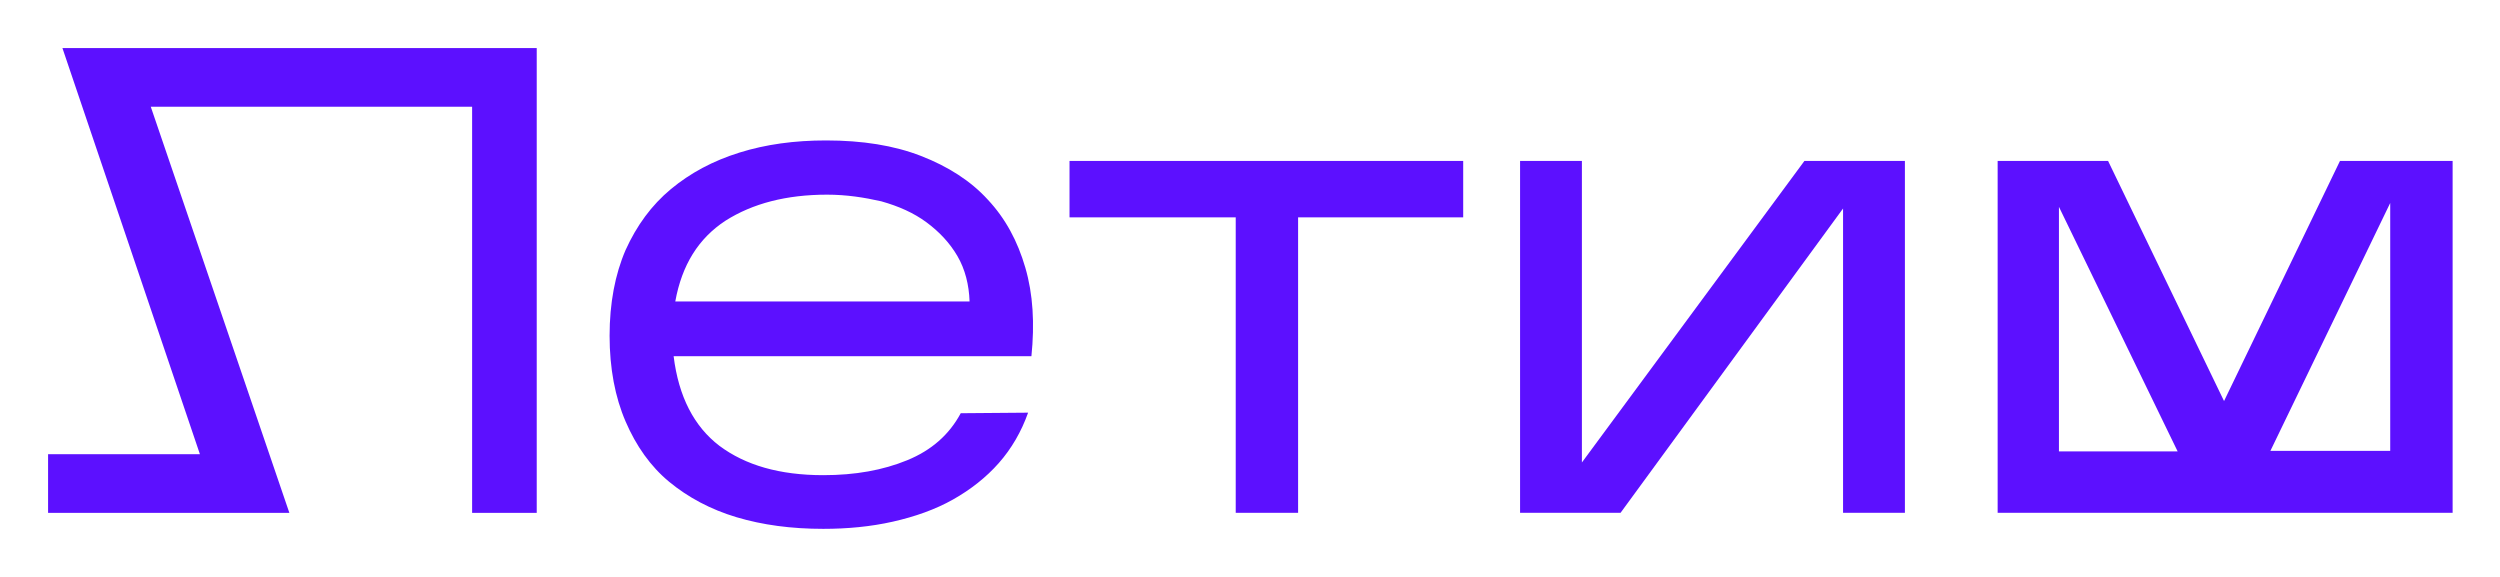 <svg xmlns="http://www.w3.org/2000/svg" width="104" height="24" viewBox="0 0 104 24" fill="none"><rect width="104" height="24" fill="none"/>
<path d="M6.272 4.44L12.037 21.334H2V18.894H8.316L2.597 2H22.328V21.334H19.64V4.44H6.272Z" fill="#5C10FF"/>
<path d="M42.769 17.167C42.493 17.949 42.08 18.663 41.552 19.261C41.023 19.86 40.38 20.366 39.645 20.78C38.91 21.195 38.06 21.494 37.142 21.701C36.223 21.908 35.258 22 34.248 22C32.915 22 31.721 21.839 30.642 21.517C29.562 21.195 28.62 20.688 27.839 20.044C27.058 19.399 26.461 18.547 26.025 17.535C25.588 16.522 25.359 15.325 25.359 13.967C25.359 12.609 25.588 11.412 26.025 10.4C26.484 9.387 27.104 8.535 27.908 7.868C28.712 7.2 29.654 6.694 30.756 6.349C31.859 6.004 33.053 5.842 34.362 5.842C35.878 5.842 37.188 6.05 38.313 6.487C39.438 6.924 40.38 7.523 41.092 8.305C41.827 9.088 42.333 10.031 42.654 11.136C42.976 12.241 43.045 13.461 42.907 14.819H28.023C28.23 16.499 28.873 17.742 29.929 18.547C31.009 19.353 32.433 19.767 34.248 19.767C35.58 19.767 36.728 19.56 37.739 19.146C38.749 18.732 39.484 18.087 39.967 17.19L42.769 17.167ZM34.408 8.098C32.709 8.098 31.308 8.466 30.182 9.18C29.057 9.916 28.367 11.021 28.092 12.54H40.334C40.311 11.85 40.151 11.205 39.829 10.653C39.507 10.101 39.071 9.64 38.543 9.249C38.014 8.858 37.394 8.581 36.659 8.374C35.947 8.213 35.212 8.098 34.408 8.098Z" fill="#5C10FF"/>
<path d="M54.001 9.042V21.333H51.406V9.042H44.492V6.695H60.869V9.042H54.001Z" fill="#5C10FF"/>
<path d="M76.671 8.674L67.415 21.333H63.235V6.695H65.807V19.239L75.064 6.695H79.244V21.333H76.671V8.674Z" fill="#5C10FF"/>
<path d="M97.343 6.695L92.52 16.684L87.696 6.695H83.102V21.333H102.029V6.695H97.343ZM85.652 8.605L90.59 18.779H85.652V8.605ZM94.449 18.755L99.433 8.444V18.755H94.449Z" fill="#5C10FF"/>
</svg>
